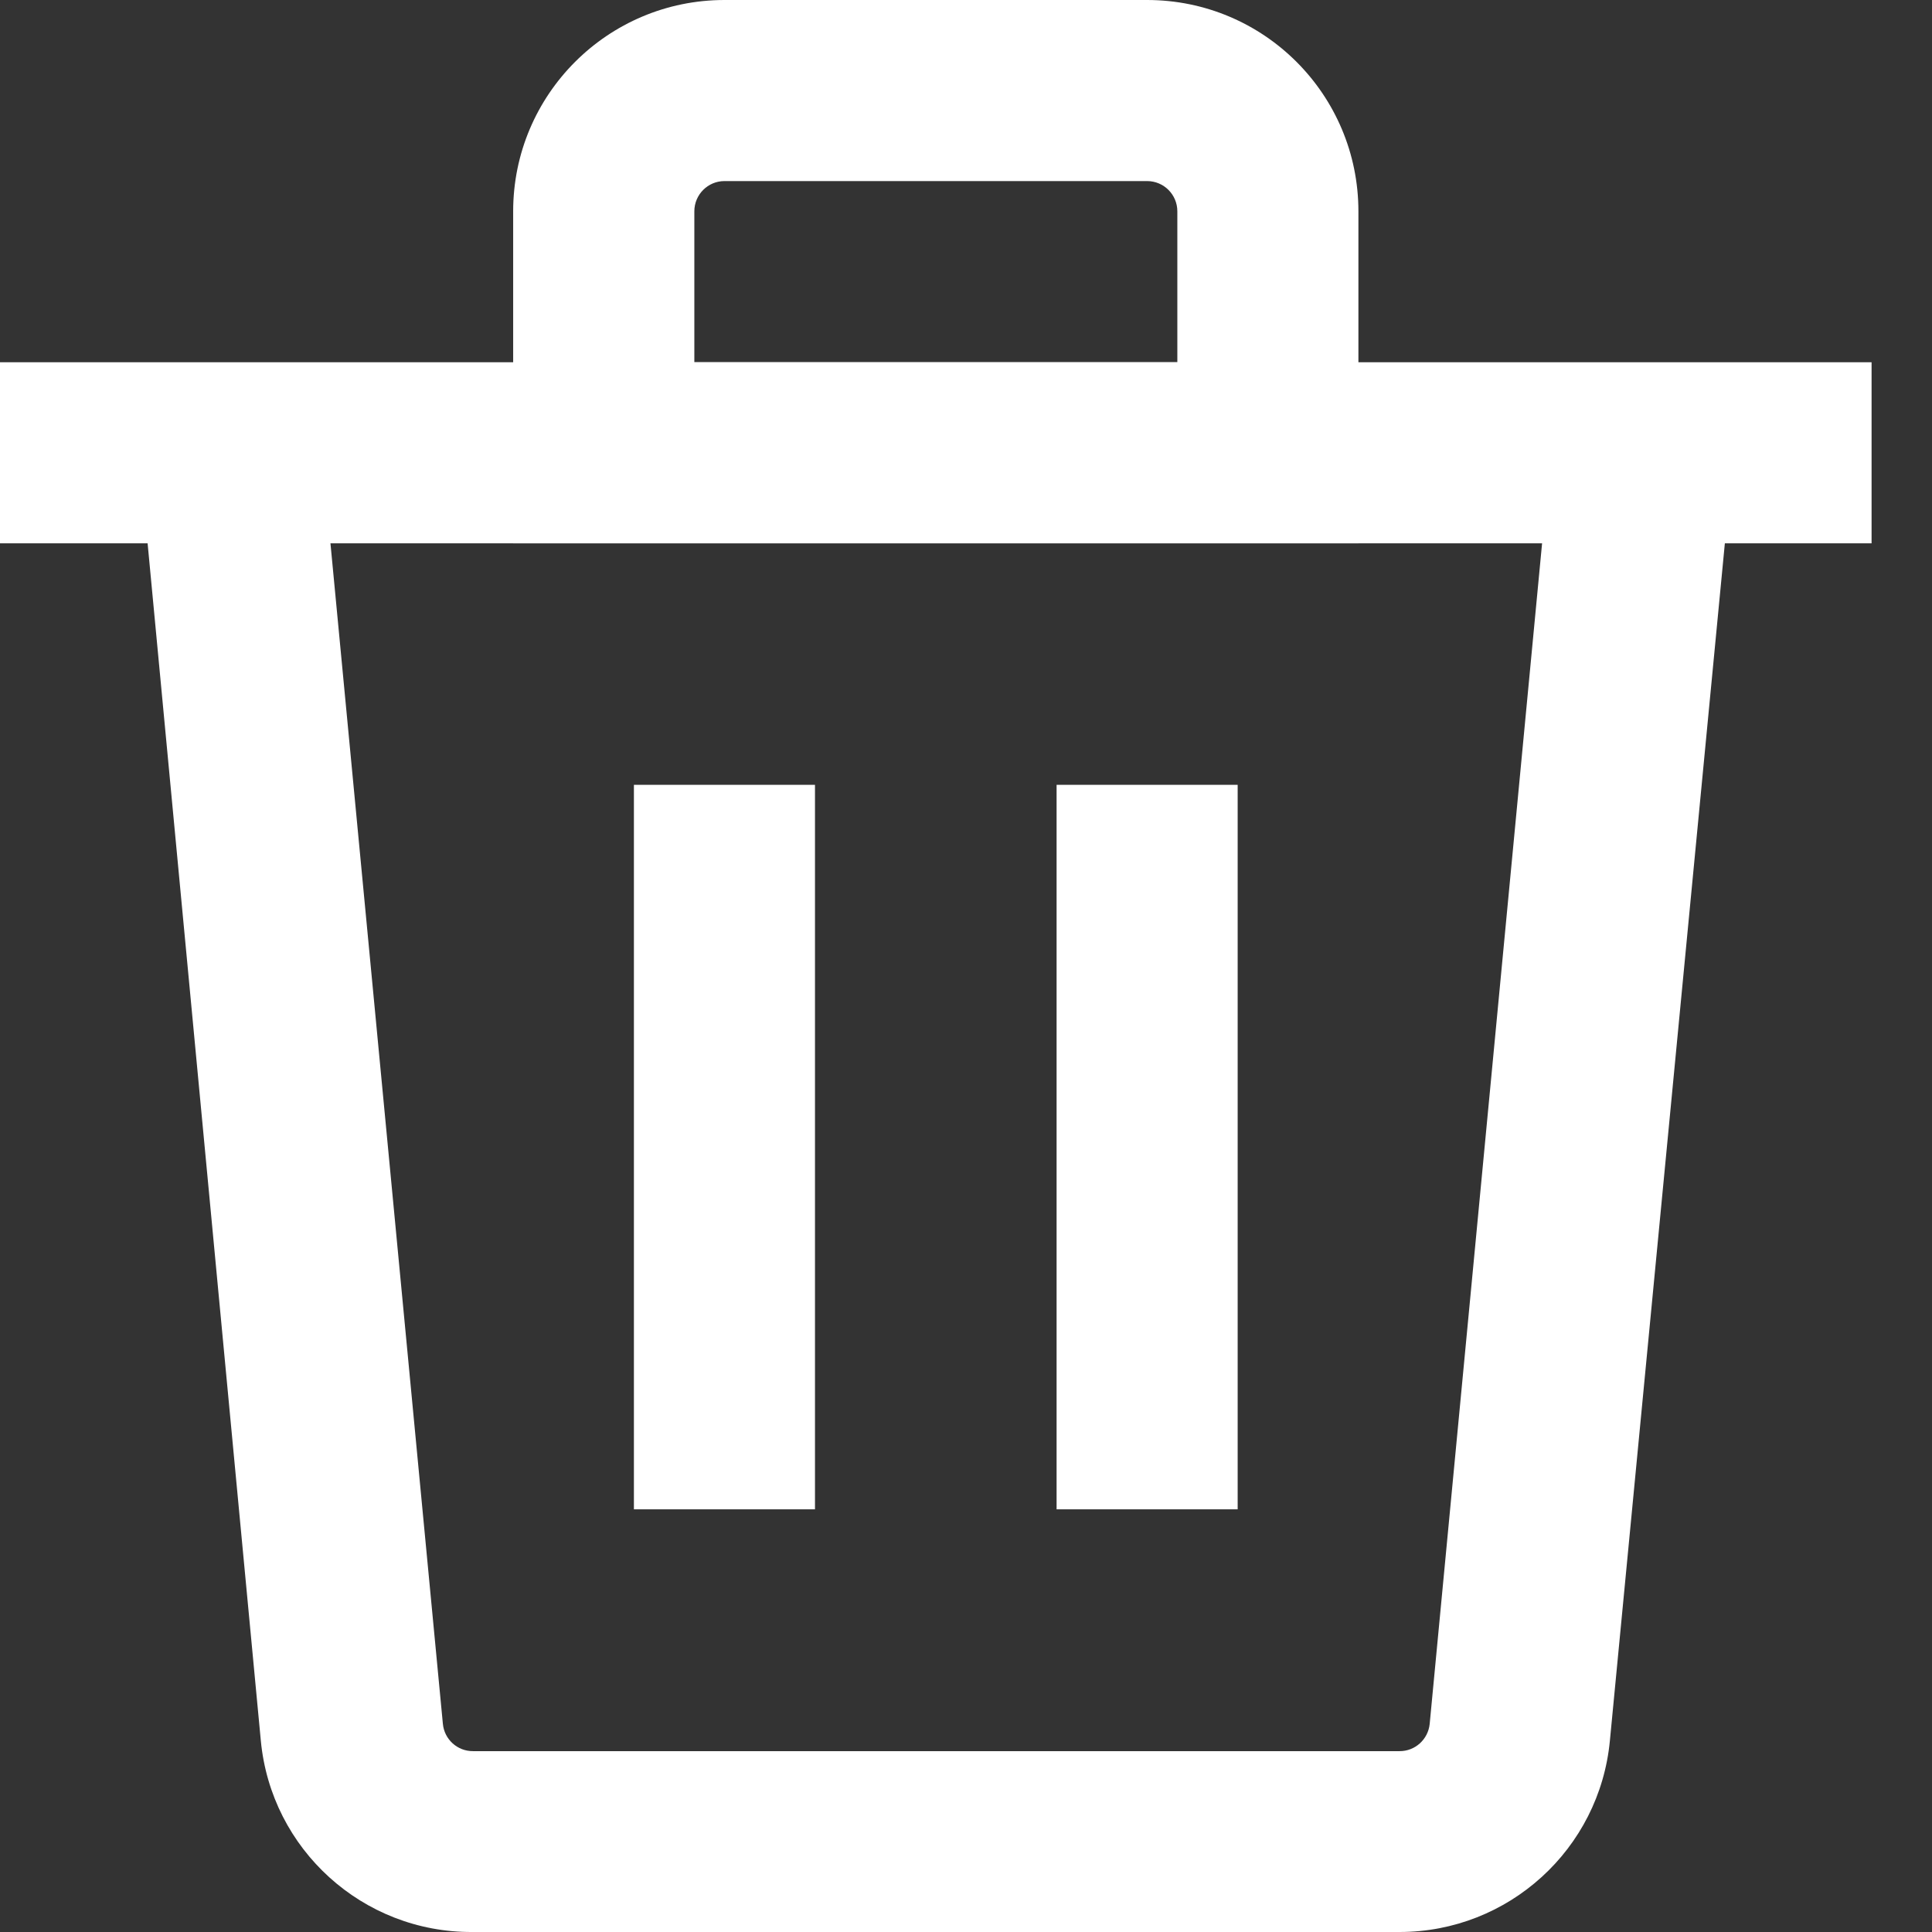 <?xml version="1.0" encoding="UTF-8"?>
<svg width="18px" height="18px" viewBox="0 0 18 18" version="1.1" xmlns="http://www.w3.org/2000/svg" xmlns:xlink="http://www.w3.org/1999/xlink">
    <rect x="0" y="0" width="18" height="18" fill="#333333" stroke="none"/>
    <title>noun_Trash_3549664</title>
    <g id="Page-1" stroke="none" stroke-width="1" fill="none" fill-rule="evenodd">
        <g id="noun_Trash_3549664" fill="#FFFFFF" fill-rule="nonzero">
            <rect id="Rectangle" x="0" y="3.375" width="17.437" height="1.687"></rect>
            <path d="M13.039,18 L4.399,18 C3.38,18.005 2.526,17.231 2.43,16.217 L1.33,4.584 L3.018,4.424 L4.126,16.059 C4.139,16.205 4.261,16.316 4.407,16.315 L13.039,16.315 C13.184,16.316 13.305,16.206 13.32,16.062 L14.428,4.424 L16.116,4.584 L14.999,16.217 C14.903,17.228 14.054,18 13.039,18 Z" id="Path"></path>
            <rect id="Rectangle" x="5.906" y="7.312" width="1.687" height="6.75"></rect>
            <rect id="Rectangle" x="9.844" y="7.312" width="1.687" height="6.75"></rect>
            <path d="M12.656,5.062 L4.781,5.062 L4.781,1.969 C4.781,0.881 5.663,0 6.75,0 L10.687,0 C11.775,0 12.656,0.881 12.656,1.969 L12.656,5.062 Z M6.469,3.375 L10.969,3.375 L10.969,1.969 C10.969,1.813 10.843,1.687 10.687,1.687 L6.75,1.687 C6.595,1.687 6.469,1.813 6.469,1.969 L6.469,3.375 Z" id="Shape"></path>
        </g>
    </g>
</svg>